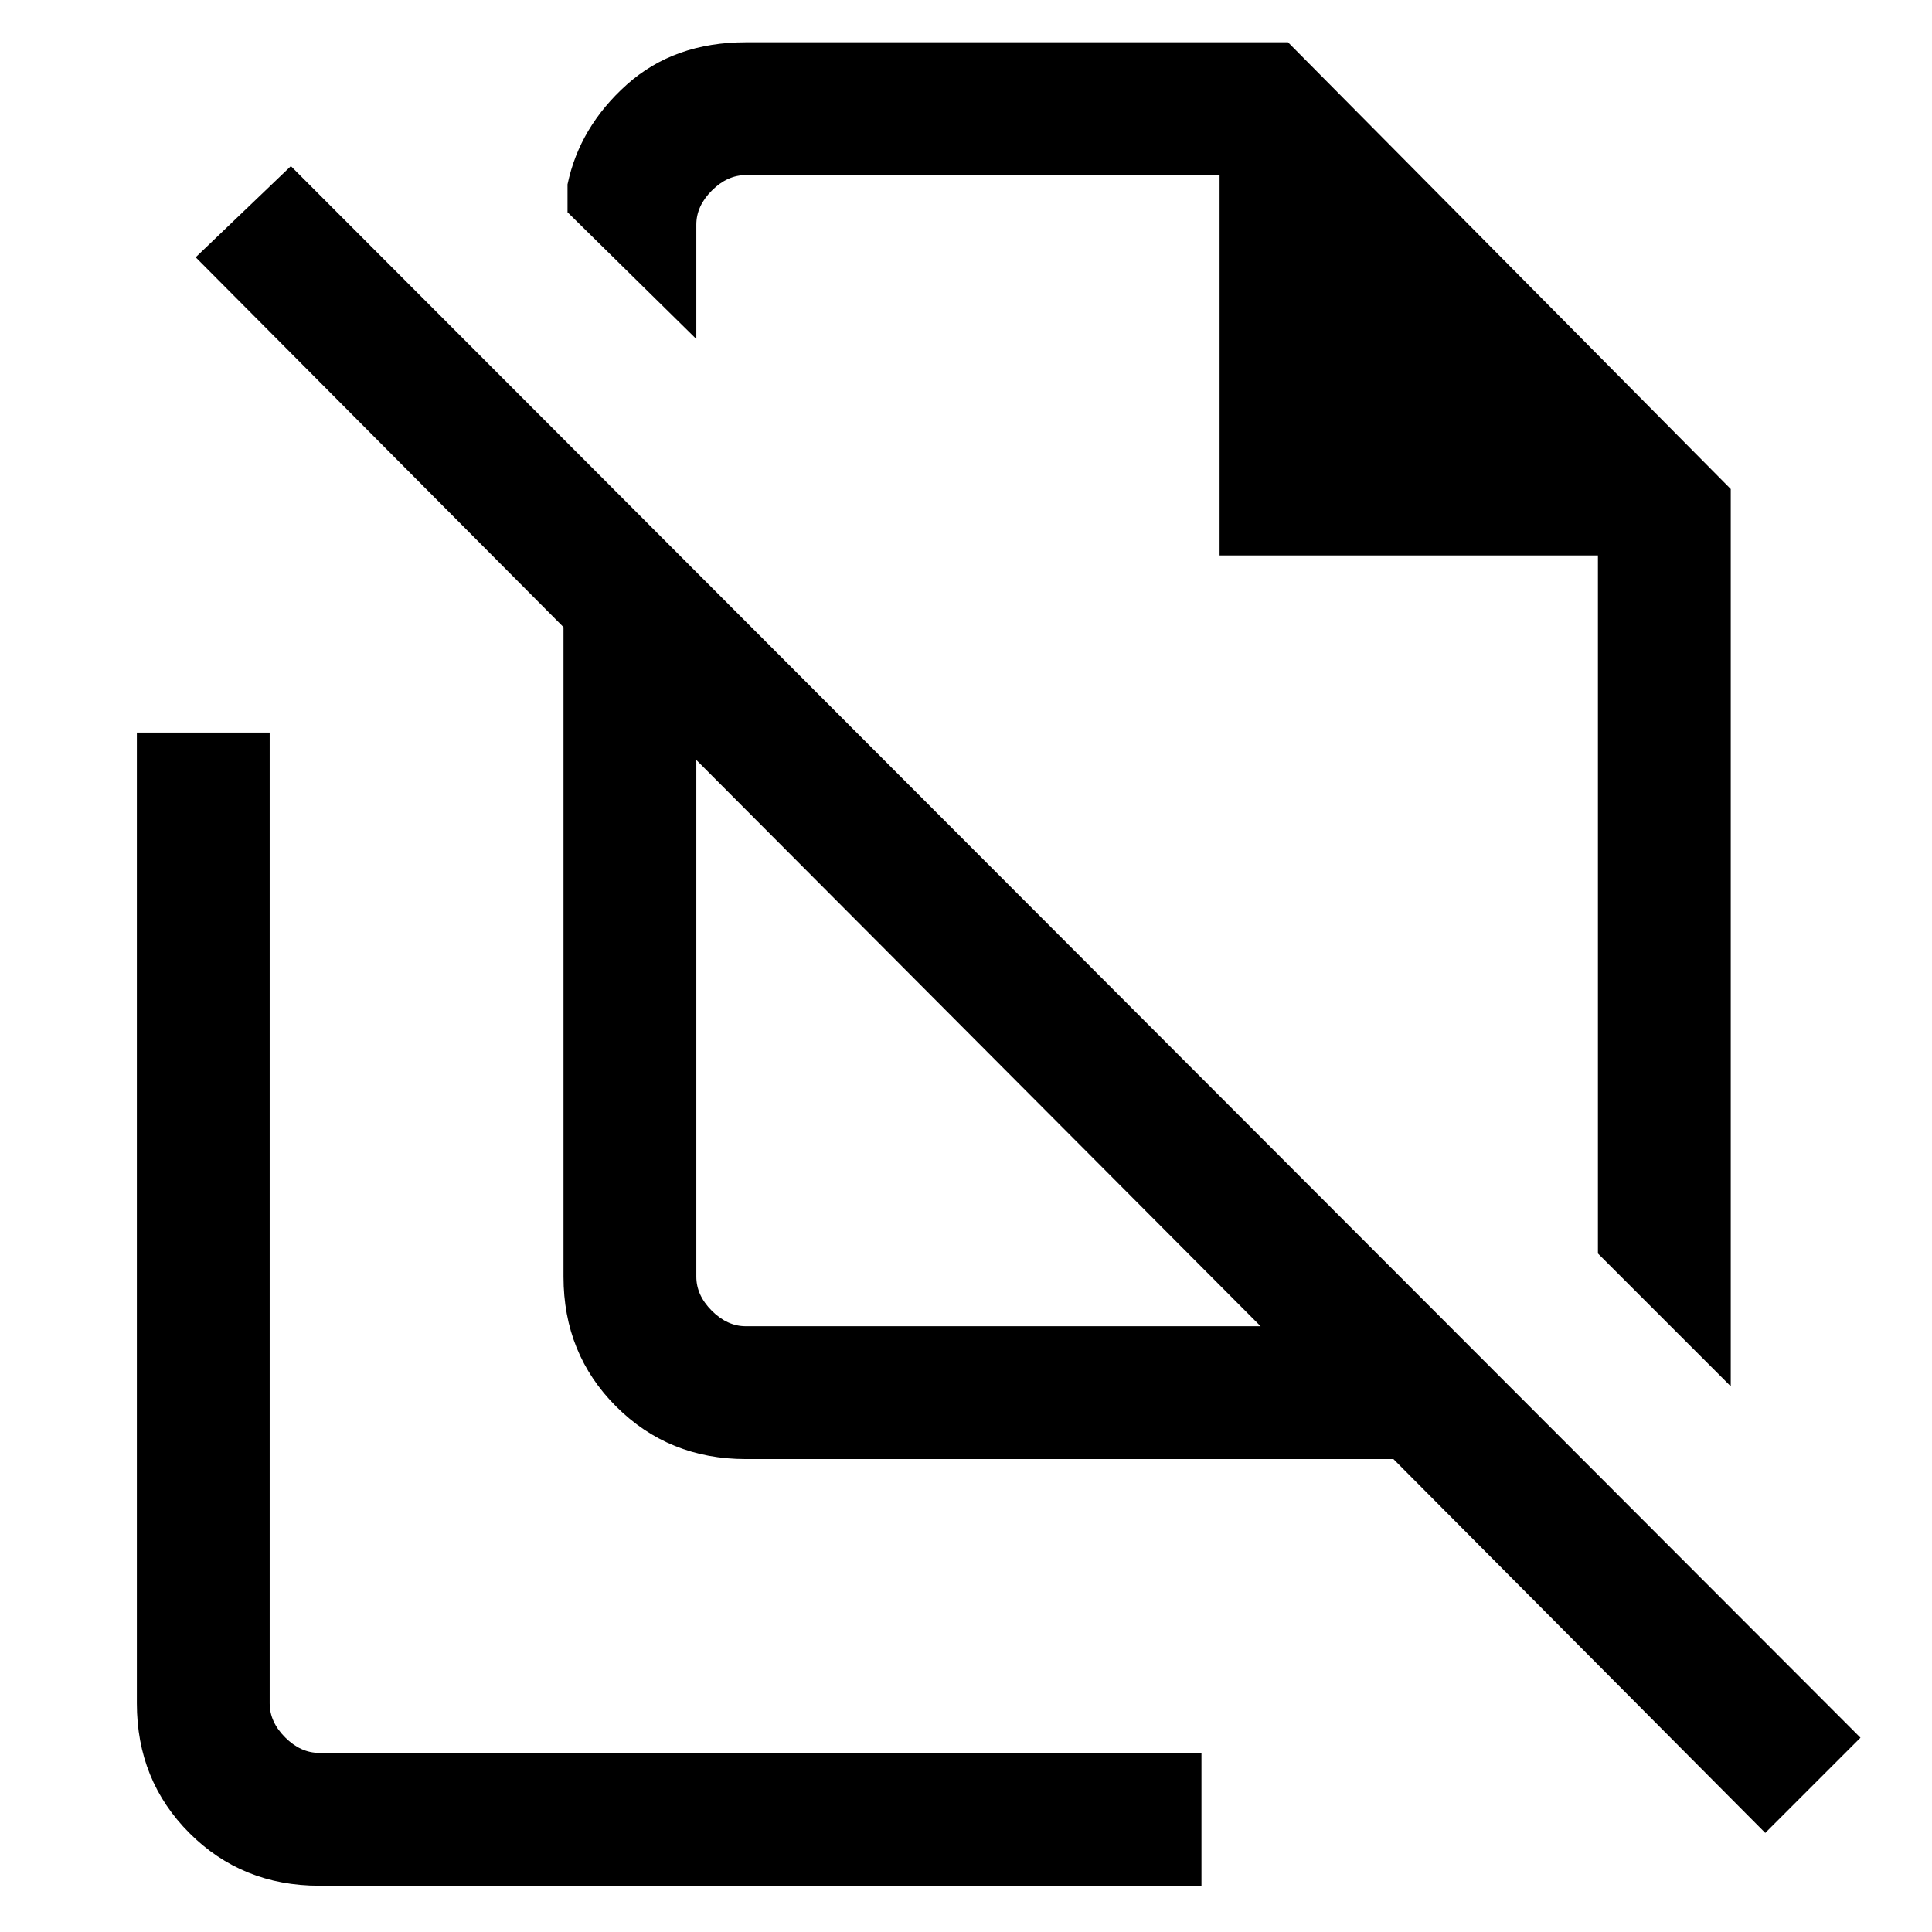 <svg xmlns="http://www.w3.org/2000/svg" height="24" viewBox="0 -960 960 960" width="24"><path d="m860-271.154-66-66V-684H606v-189H370.615q-9.23 0-16.923 7.692Q346-857.615 346-848.385v56.847l-64-63.001v-13.846Q288-897 311.5-918q23.5-21 59.115-21H640l220 222v445.846ZM370.615-301h255.769L346-582.384v256.769q0 9.23 7.692 16.923Q361.385-301 370.615-301ZM877.154-49.23 692.385-235h-321.77q-38.34 0-64.478-26.137Q280-287.275 280-325.615v-322.77L97.23-832.154l47.308-45.308L924.462-96.538l-47.308 47.307ZM570-605.462Zm-83.308 163.77ZM158.615-23q-38.34 0-64.478-26.137Q68-75.275 68-113.615V-596h66v482.385q0 9.23 7.692 16.923Q149.385-89 158.615-89H597v66H158.615Z"/></svg>